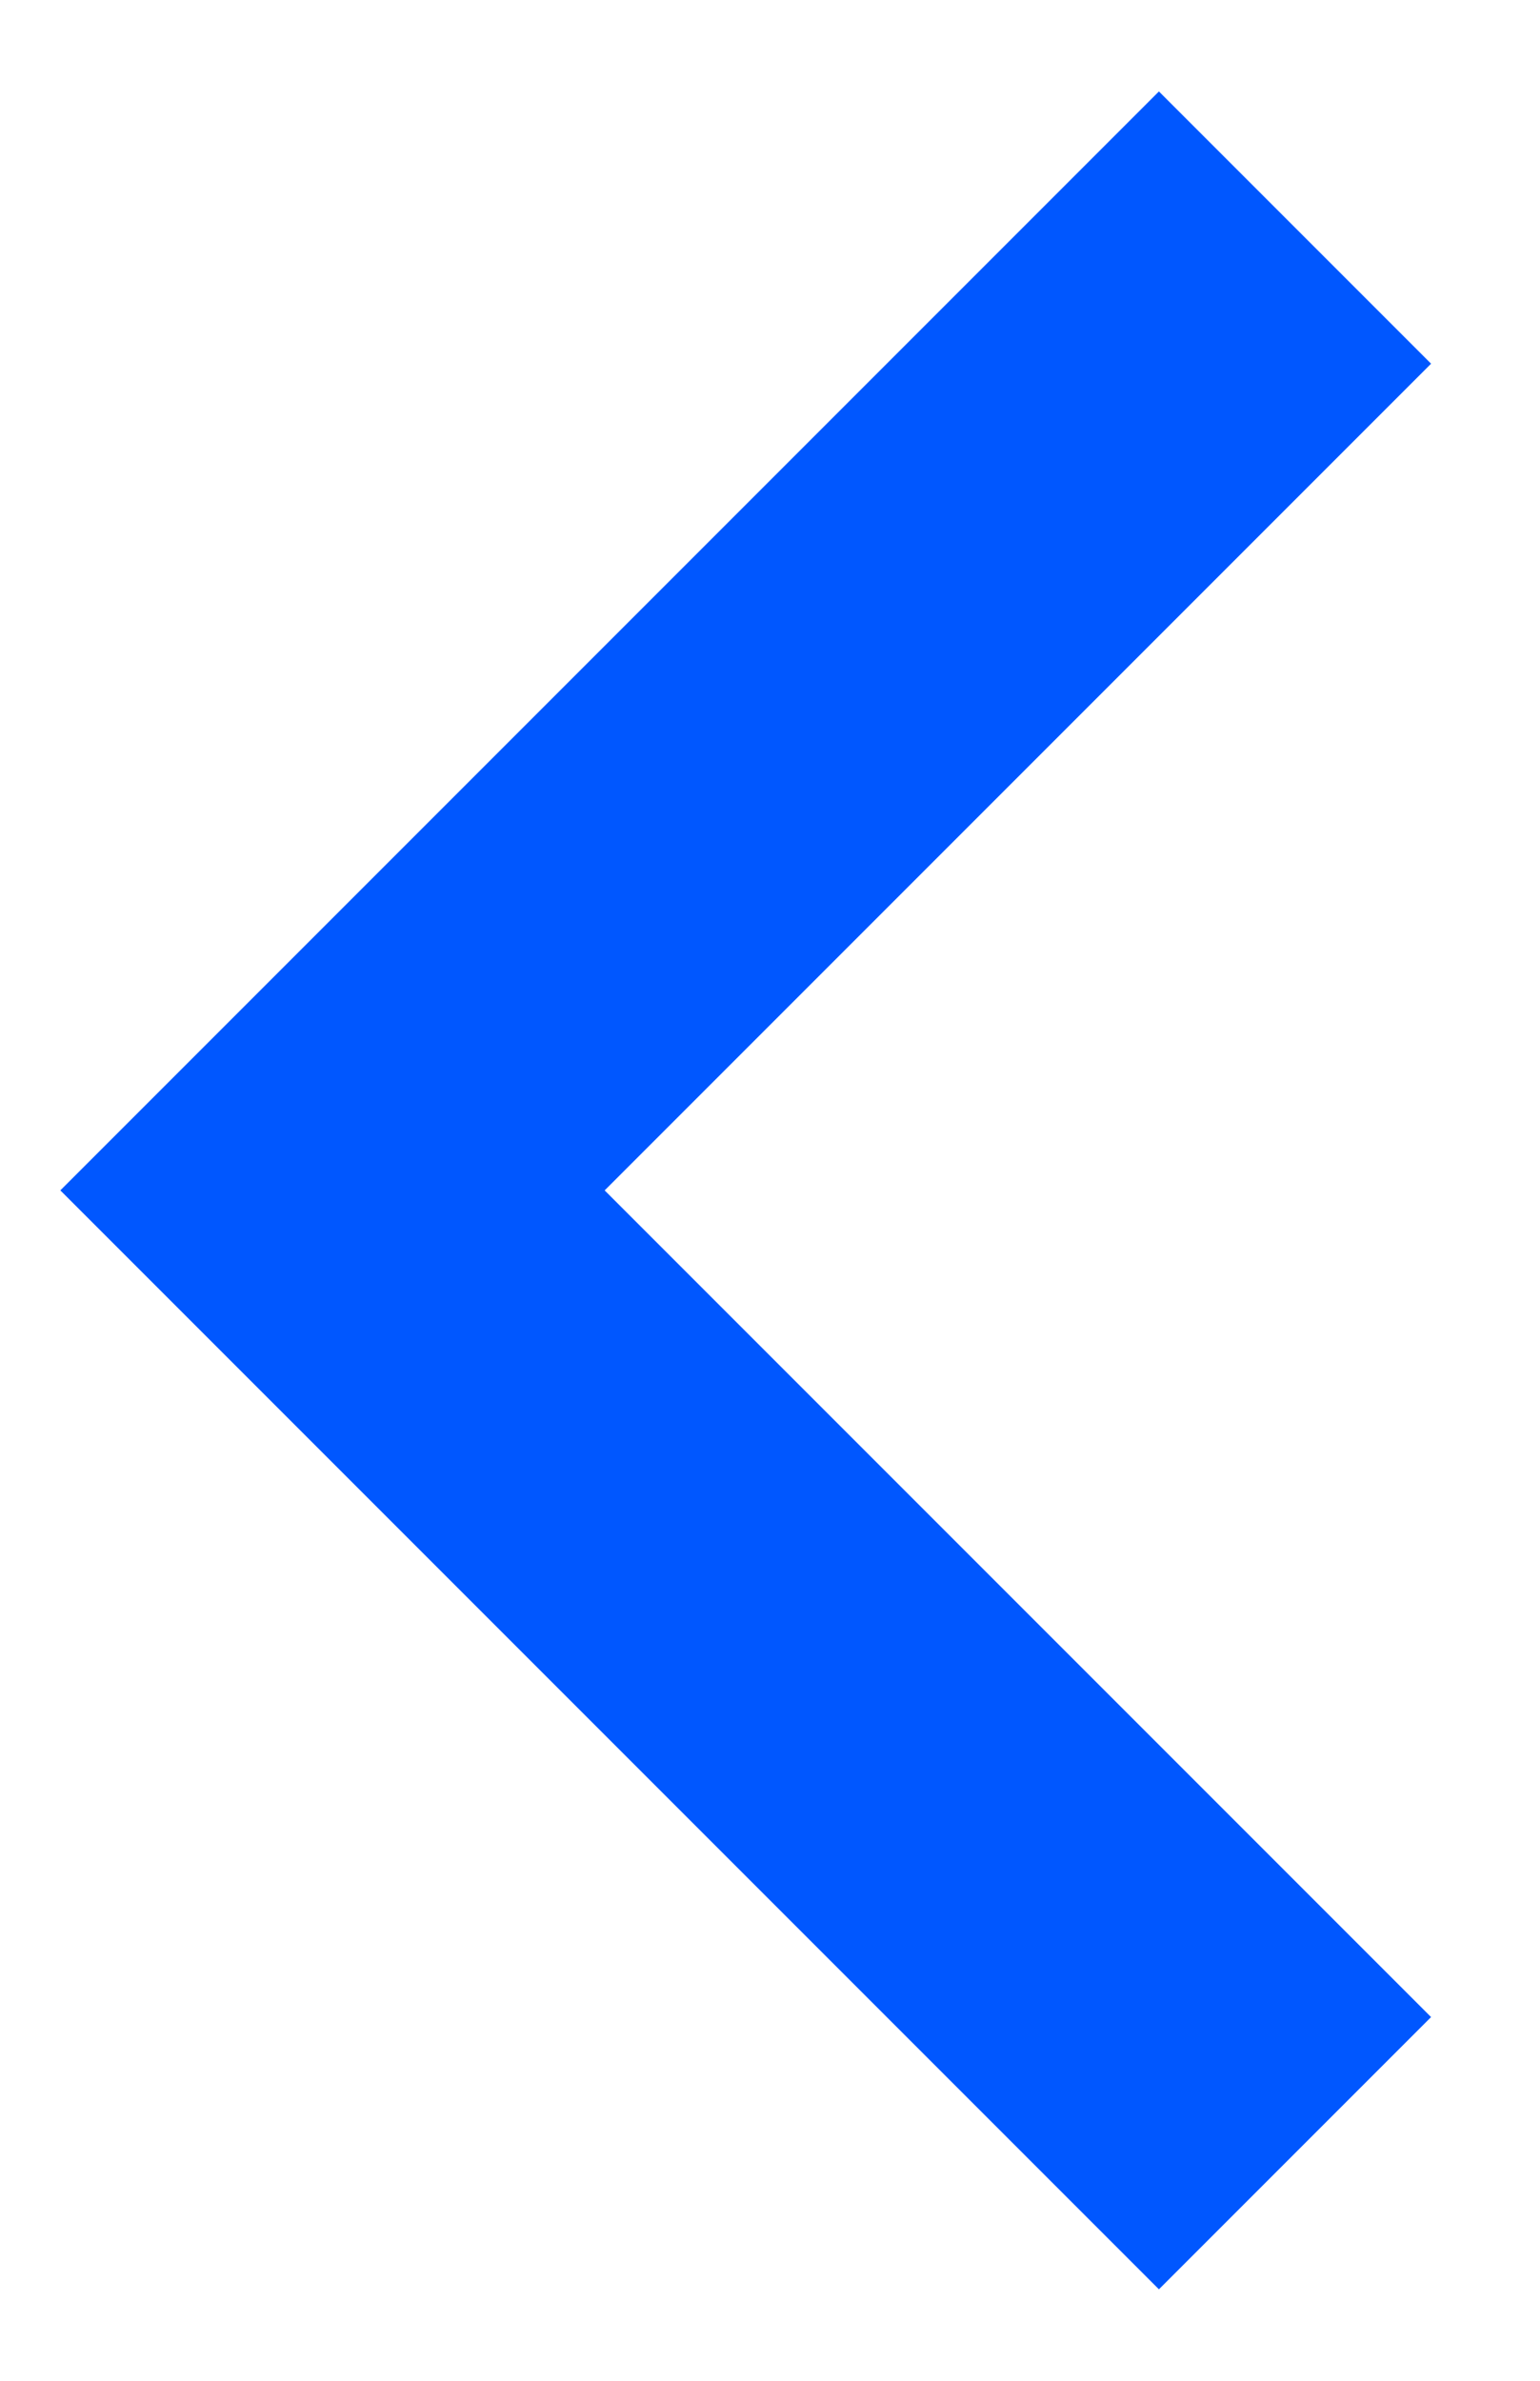 <svg width="11" height="17" viewBox="0 0 11 17" fill="none" xmlns="http://www.w3.org/2000/svg">
<path d="M8.278 0.653L0.431 8.5L8.278 16.347L10.222 14.403L4.319 8.5L10.222 2.597L8.278 0.653Z" fill="#0057FF"/>
</svg>
